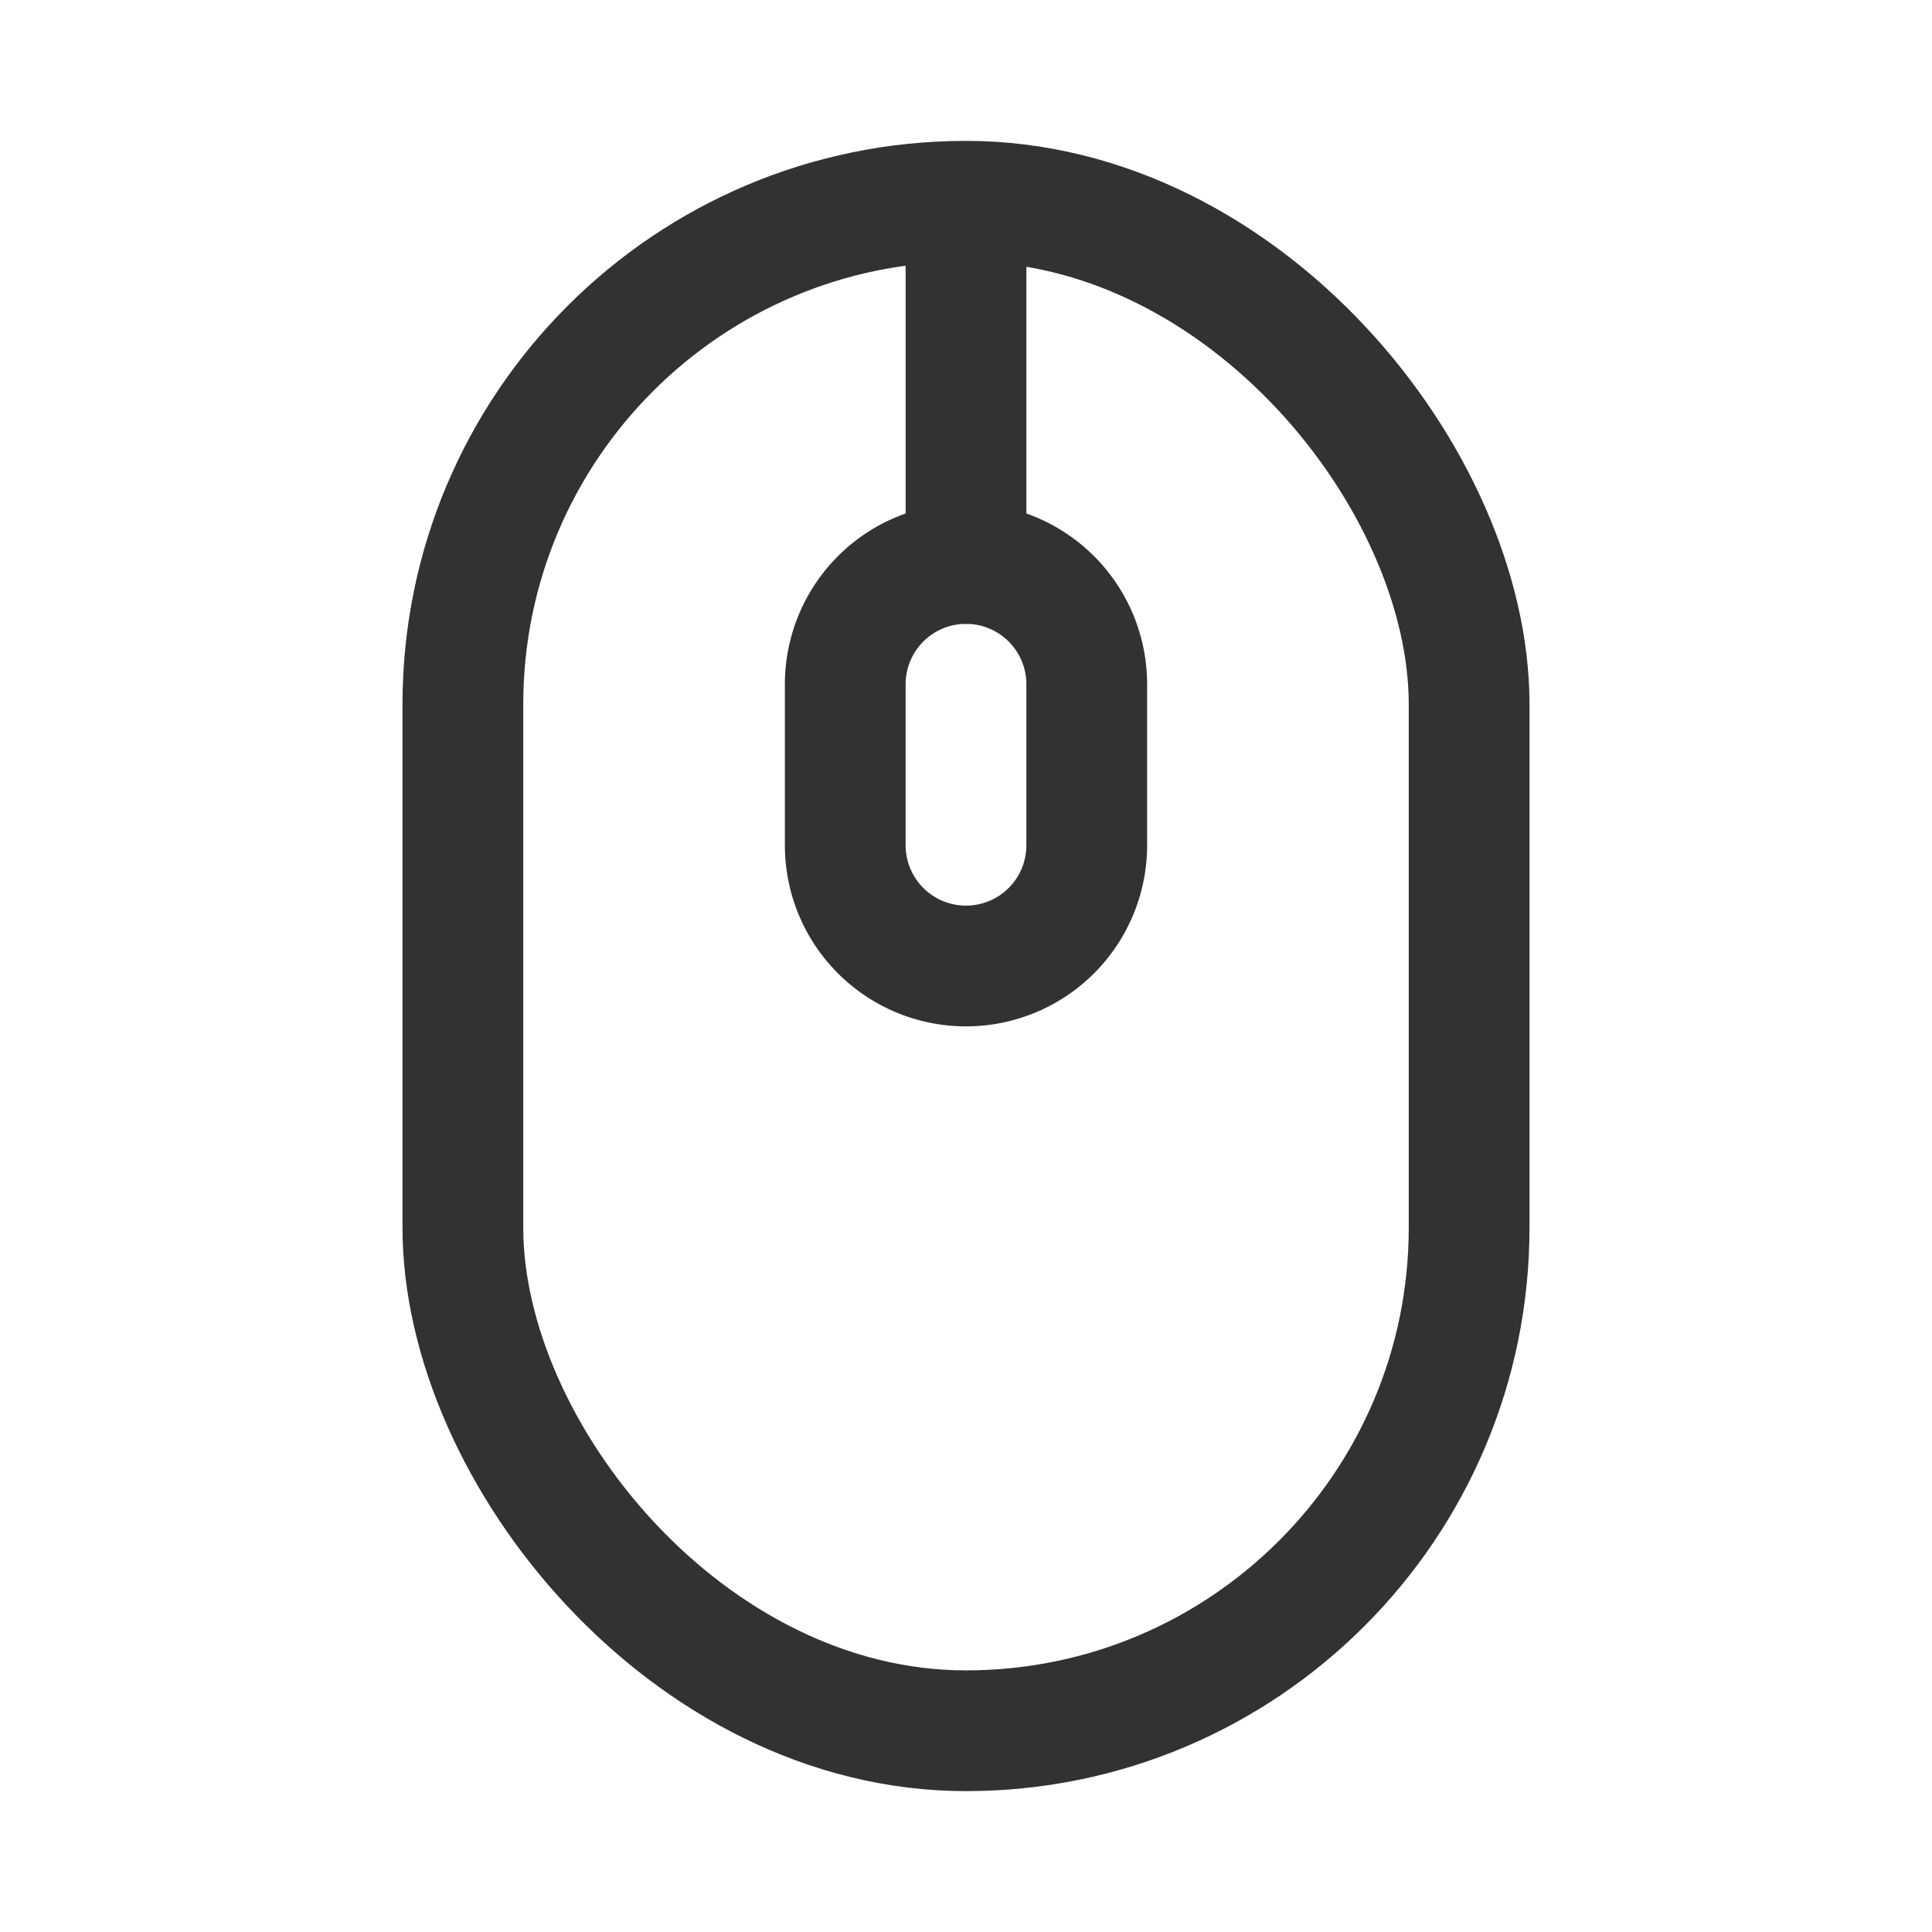 <svg id="Layer_3" data-name="Layer 3" xmlns="http://www.w3.org/2000/svg" viewBox="0 0 24 24"><path d="M12,12h0a1.5,1.5,0,0,1-1.5-1.5v-2A1.5,1.5,0,0,1,12,7h0a1.5,1.5,0,0,1,1.5,1.5v2A1.5,1.5,0,0,1,12,12Z" fill="none" stroke="#323232" stroke-linecap="round" stroke-linejoin="round" stroke-width="1.5"/><rect x="5.75" y="2.5" width="12.5" height="19" rx="6.25" stroke-width="1.5" stroke="#323232" stroke-linecap="round" stroke-linejoin="round" fill="none"/><line x1="12" y1="7" x2="12" y2="3" fill="none" stroke="#323232" stroke-linecap="round" stroke-linejoin="round" stroke-width="1.5"/><rect y="0" width="24" height="24" fill="none"/></svg>